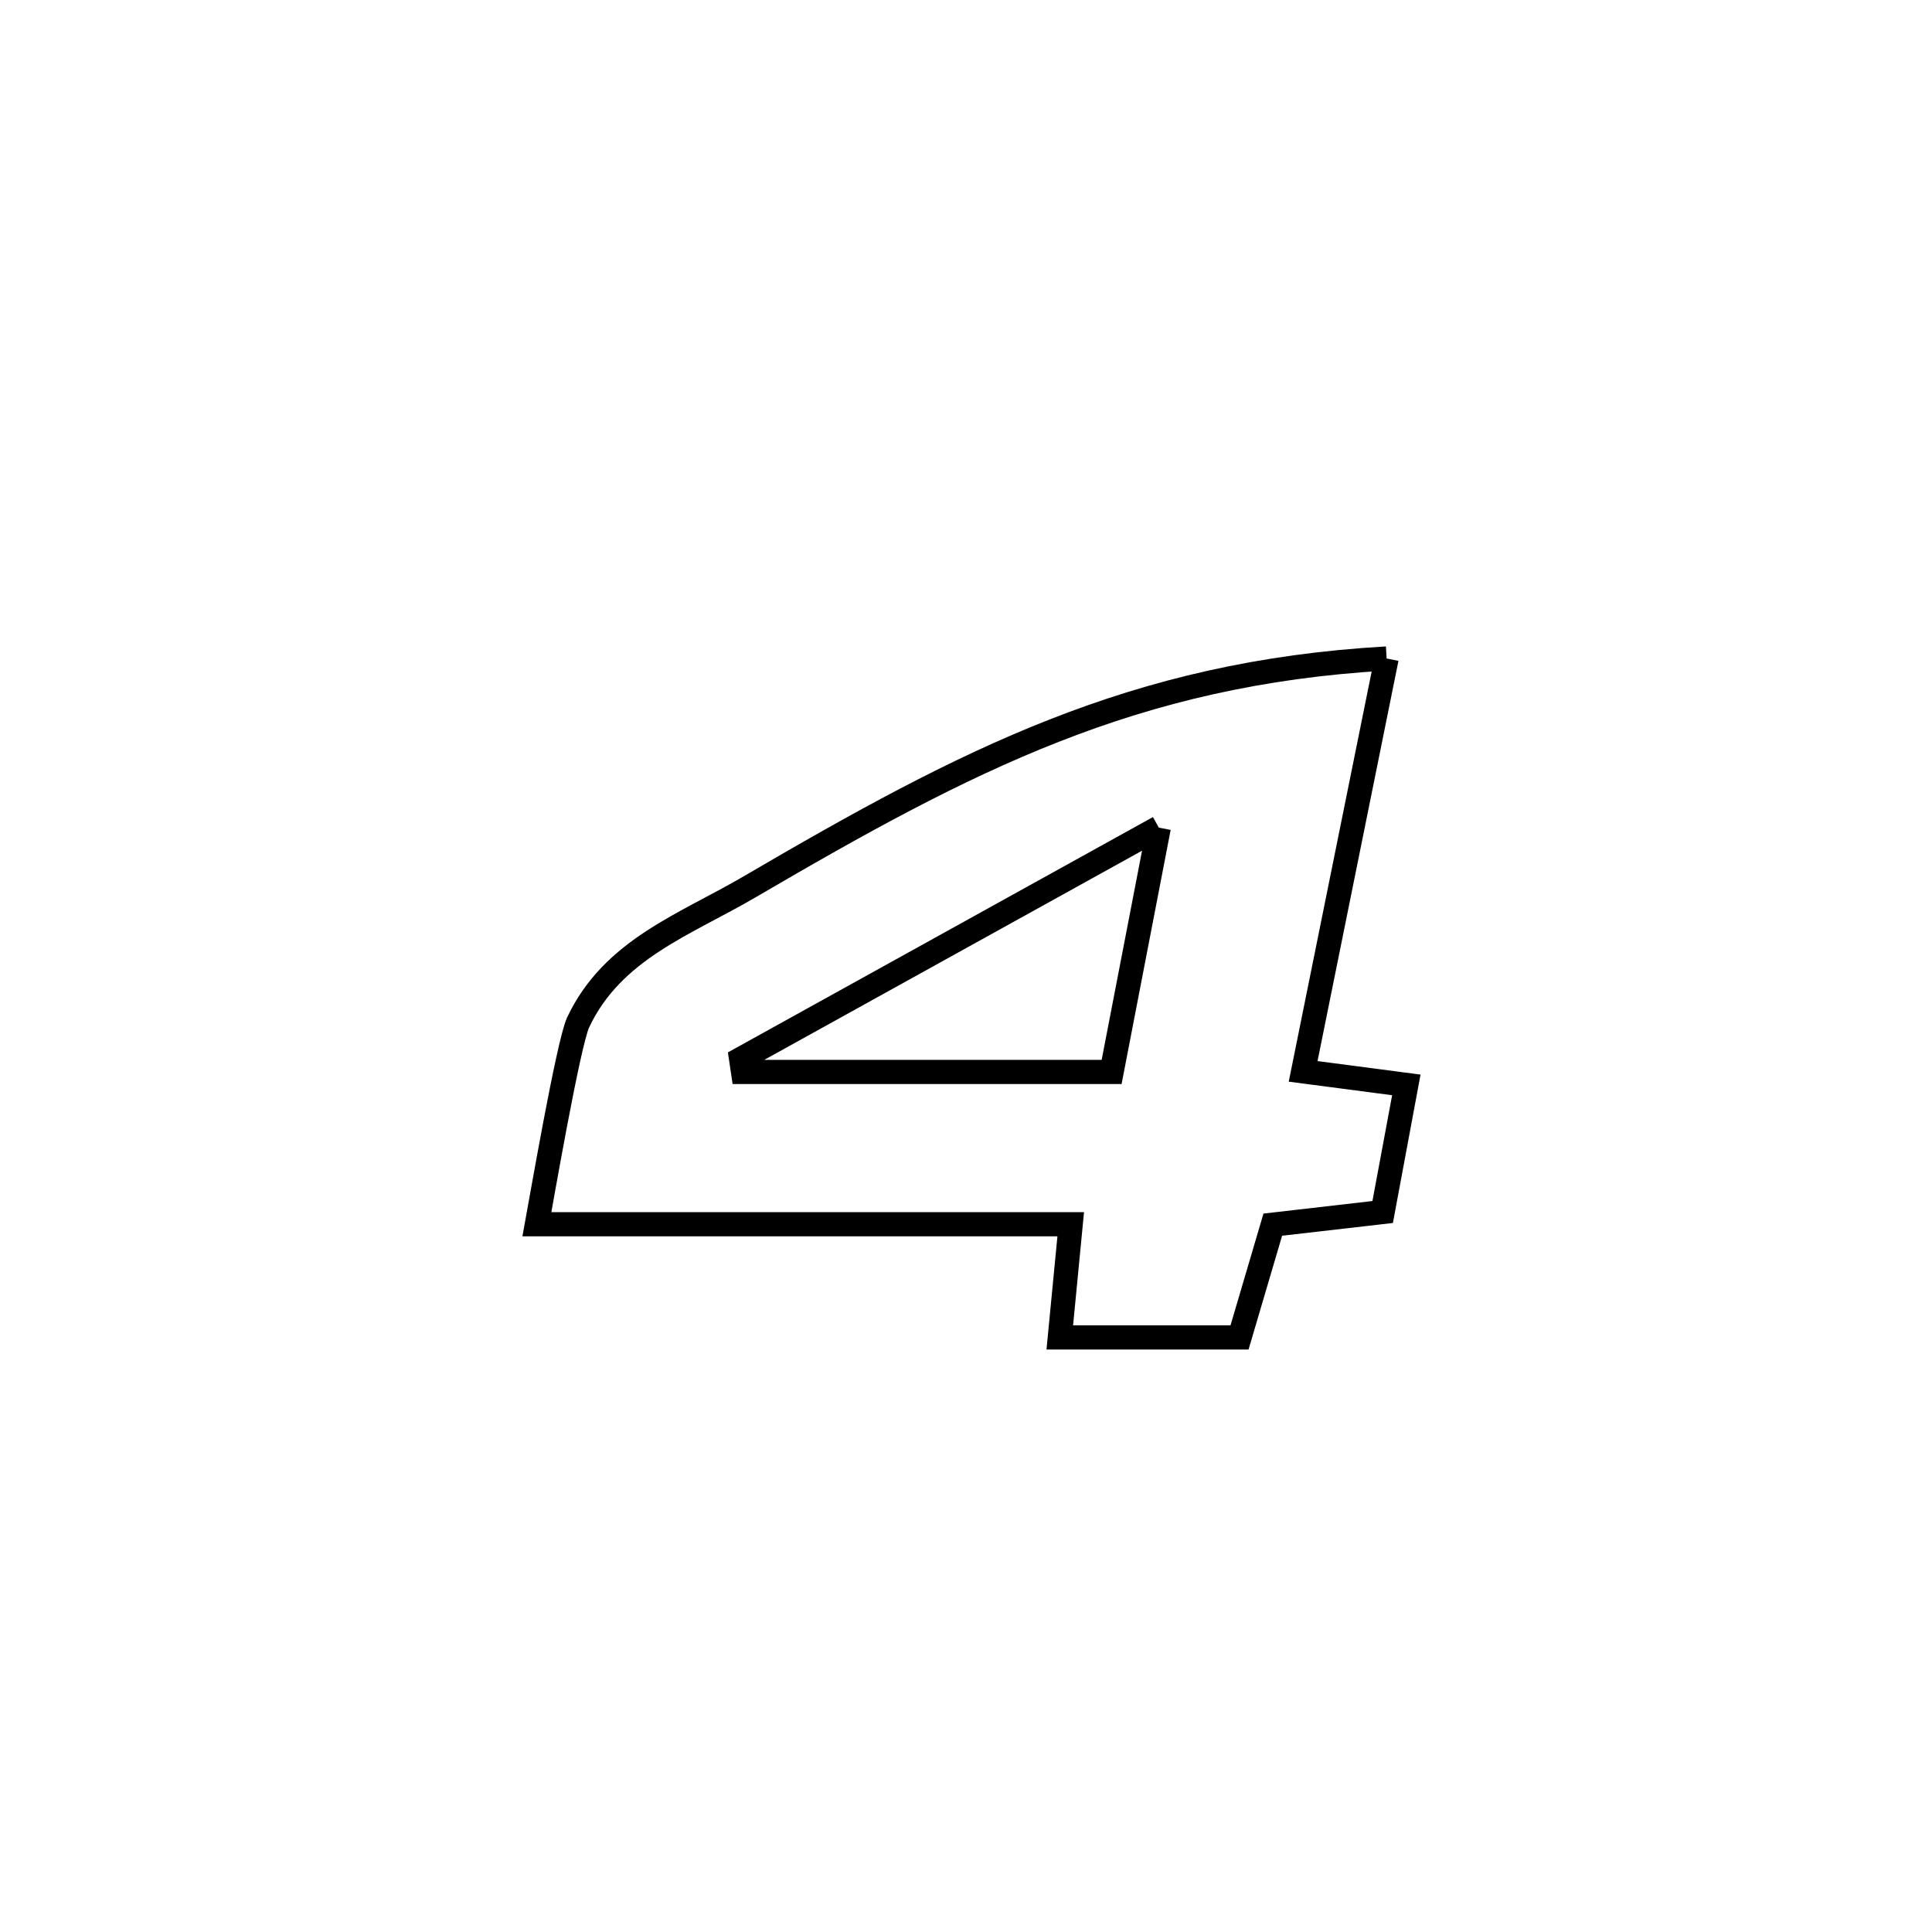 <svg xmlns="http://www.w3.org/2000/svg" viewBox="0.0 0.0 24.0 24.0" height="200px" width="200px"><path fill="none" stroke="black" stroke-width=".3" stroke-opacity="1.0"  filling="0" d="M17.225 8.18 L17.225 8.18 C16.879 9.89 16.534 11.599 16.188 13.309 L16.188 13.309 C16.616 13.365 17.043 13.421 17.47 13.477 L17.47 13.477 C17.372 14.003 17.274 14.529 17.176 15.056 L17.176 15.056 C16.721 15.108 16.266 15.16 15.811 15.213 L15.811 15.213 C15.673 15.68 15.536 16.147 15.398 16.614 L15.398 16.614 C14.653 16.614 13.909 16.614 13.165 16.614 L13.165 16.614 C13.21 16.145 13.256 15.677 13.301 15.208 L13.301 15.208 C11.091 15.208 8.881 15.208 6.67 15.208 L6.67 15.208 C6.71 14.992 7.06 12.959 7.182 12.7 C7.611 11.791 8.509 11.487 9.318 11.013 C10.662 10.227 11.852 9.564 13.099 9.075 C14.346 8.586 15.65 8.27 17.225 8.18 L17.225 8.18"></path>
<path fill="none" stroke="black" stroke-width=".3" stroke-opacity="1.0"  filling="0" d="M14.395 10.281 L14.395 10.281 C14.2 11.293 14.004 12.305 13.809 13.316 L13.809 13.316 C12.283 13.316 10.756 13.316 9.23 13.316 L9.23 13.316 C9.222 13.262 9.214 13.208 9.206 13.154 L9.206 13.154 C10.936 12.196 12.666 11.239 14.395 10.281 L14.395 10.281"></path></svg>
